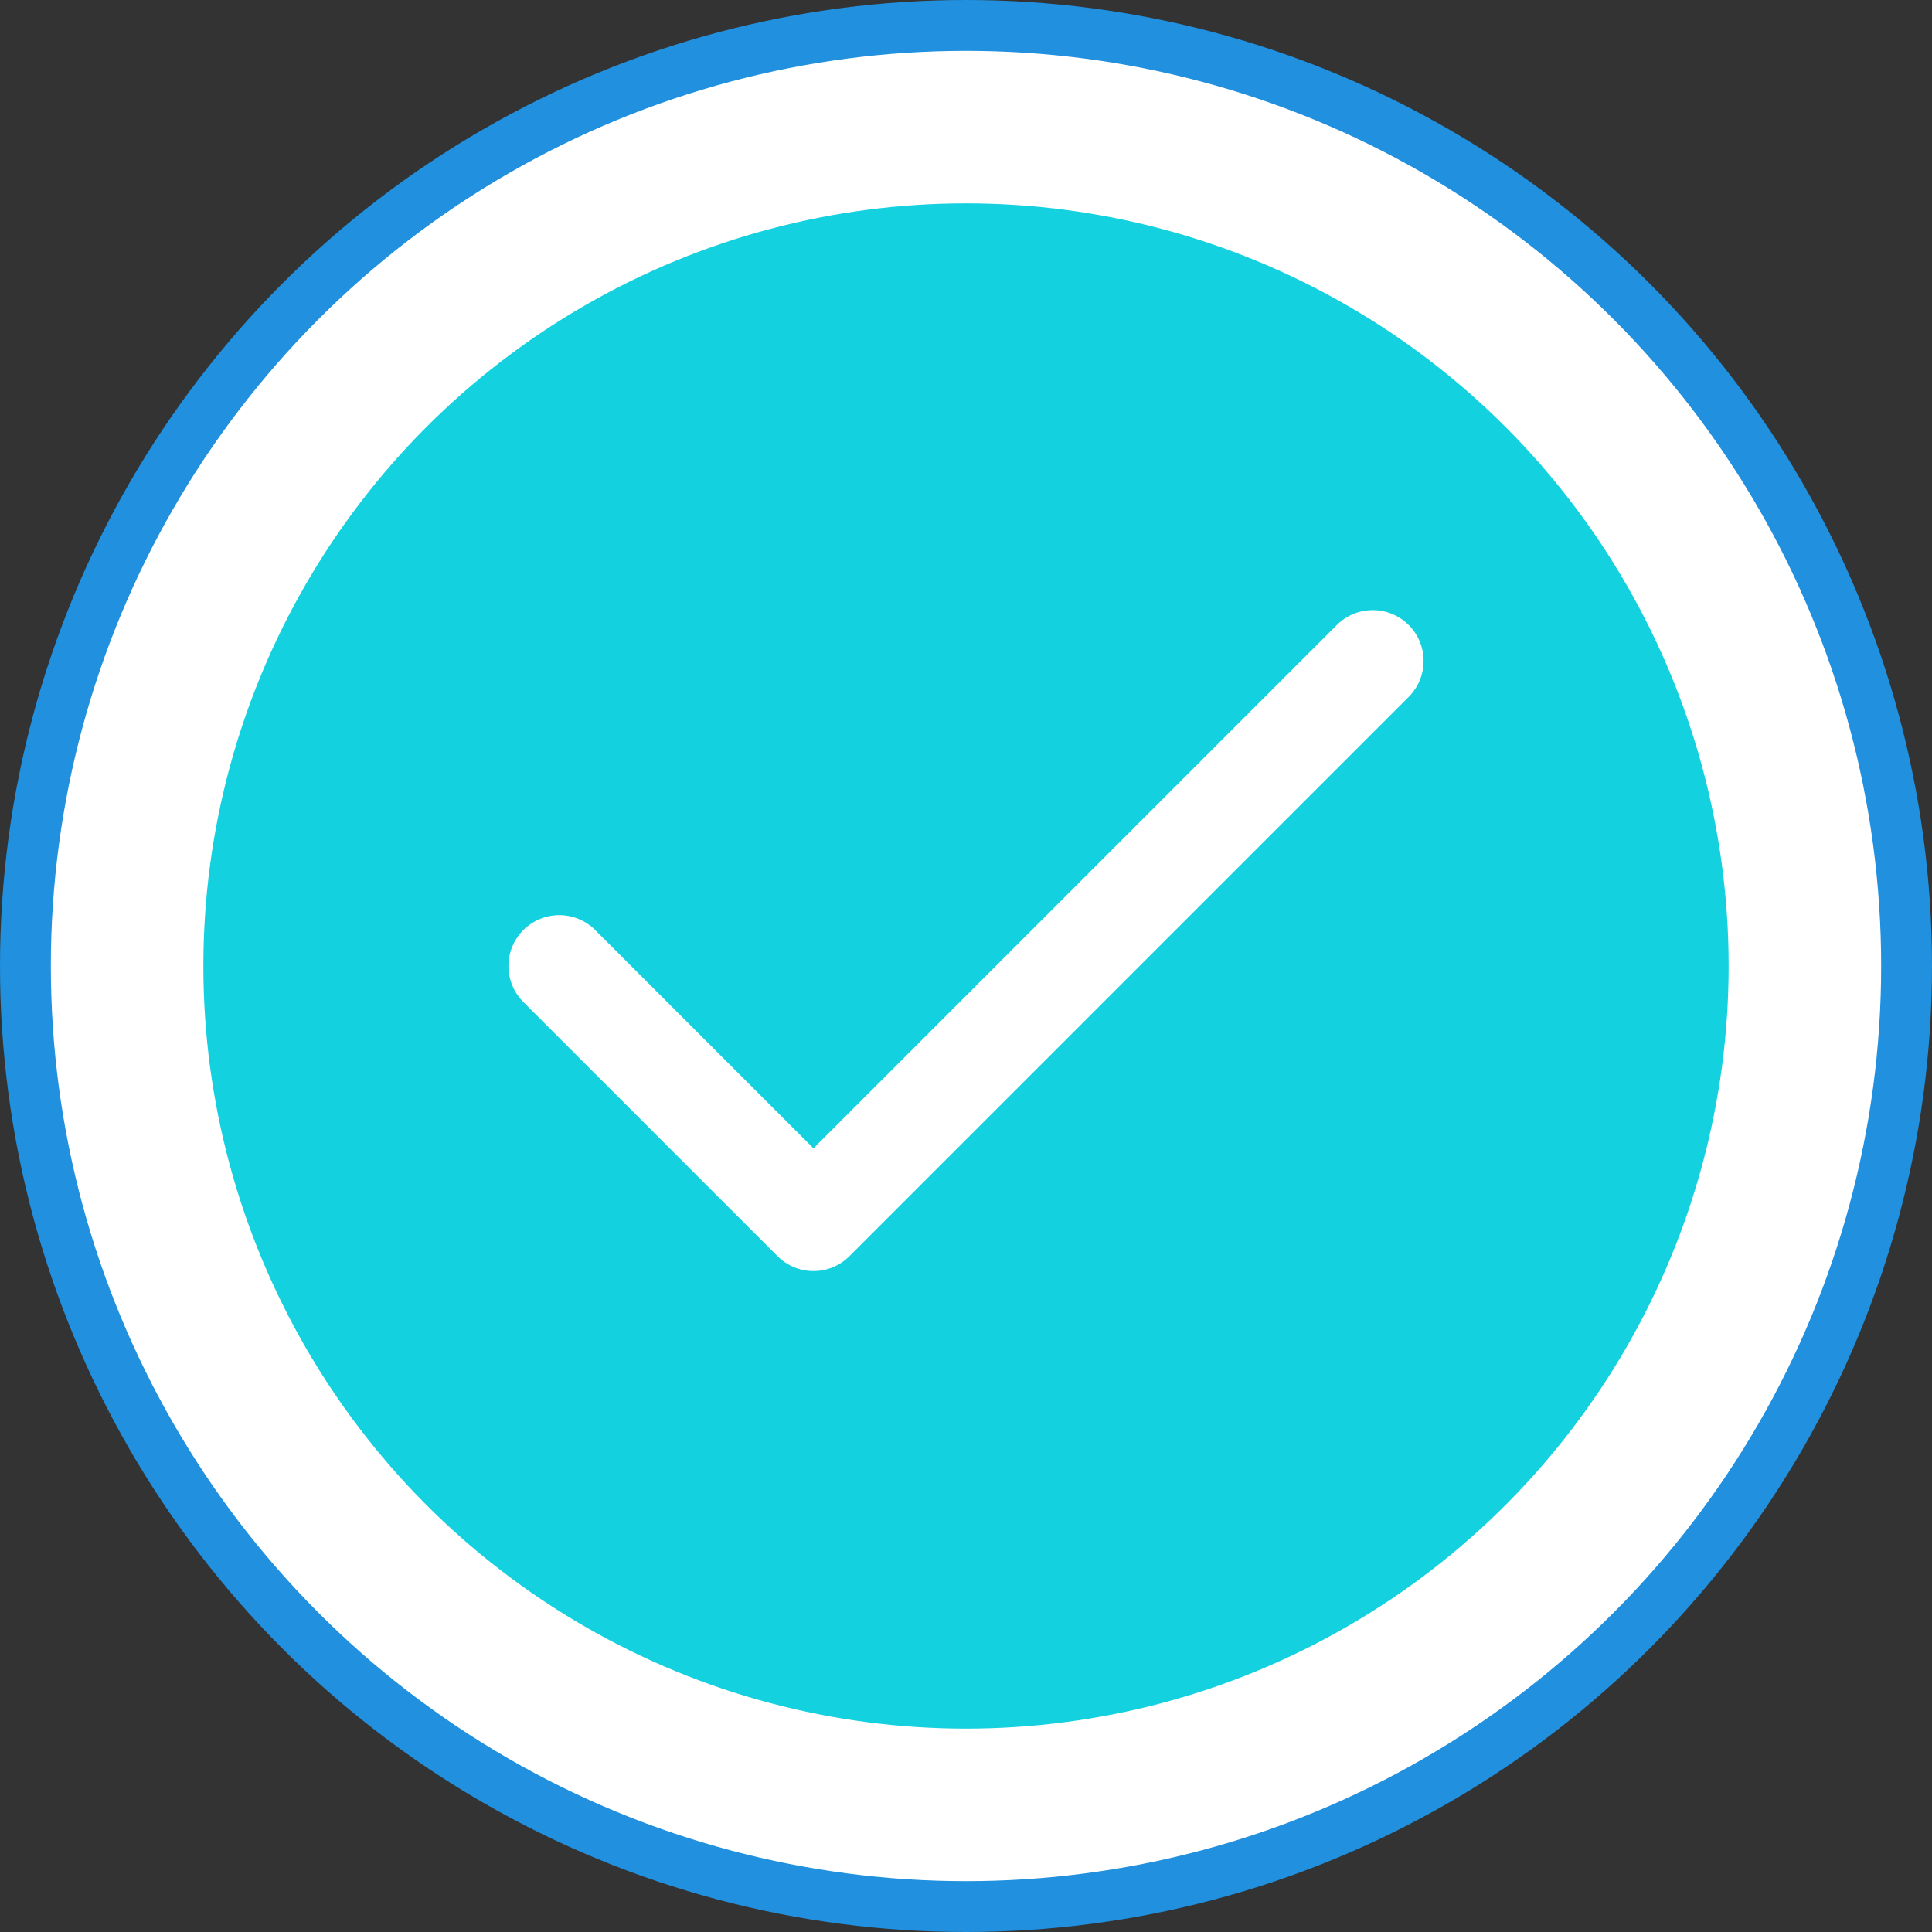 <svg width="38" height="38" viewBox="0 0 38 38" fill="none" xmlns="http://www.w3.org/2000/svg">
<rect x="0" y="0" width="38" height="38" fill="#333333" stroke="none"/>
<circle cx="19" cy="19" r="17.5" fill="#14D1E0"/>
<circle cx="19" cy="19" r="17.5" fill="#14D1E0"/>
<circle cx="19" cy="19" r="17.5" stroke="#2090DF" stroke-width="3"/>
<circle cx="19" cy="19" r="16.5" fill="#14D1E0"/>
<circle cx="19" cy="19" r="16.5" fill="#14D1E0"/>
<circle cx="19" cy="19" r="16.5" stroke="white" stroke-width="3"/>
<path d="M27 13L16 24L11 19" stroke="white" stroke-width="2" stroke-linecap="round" stroke-linejoin="round"/>
</svg>
